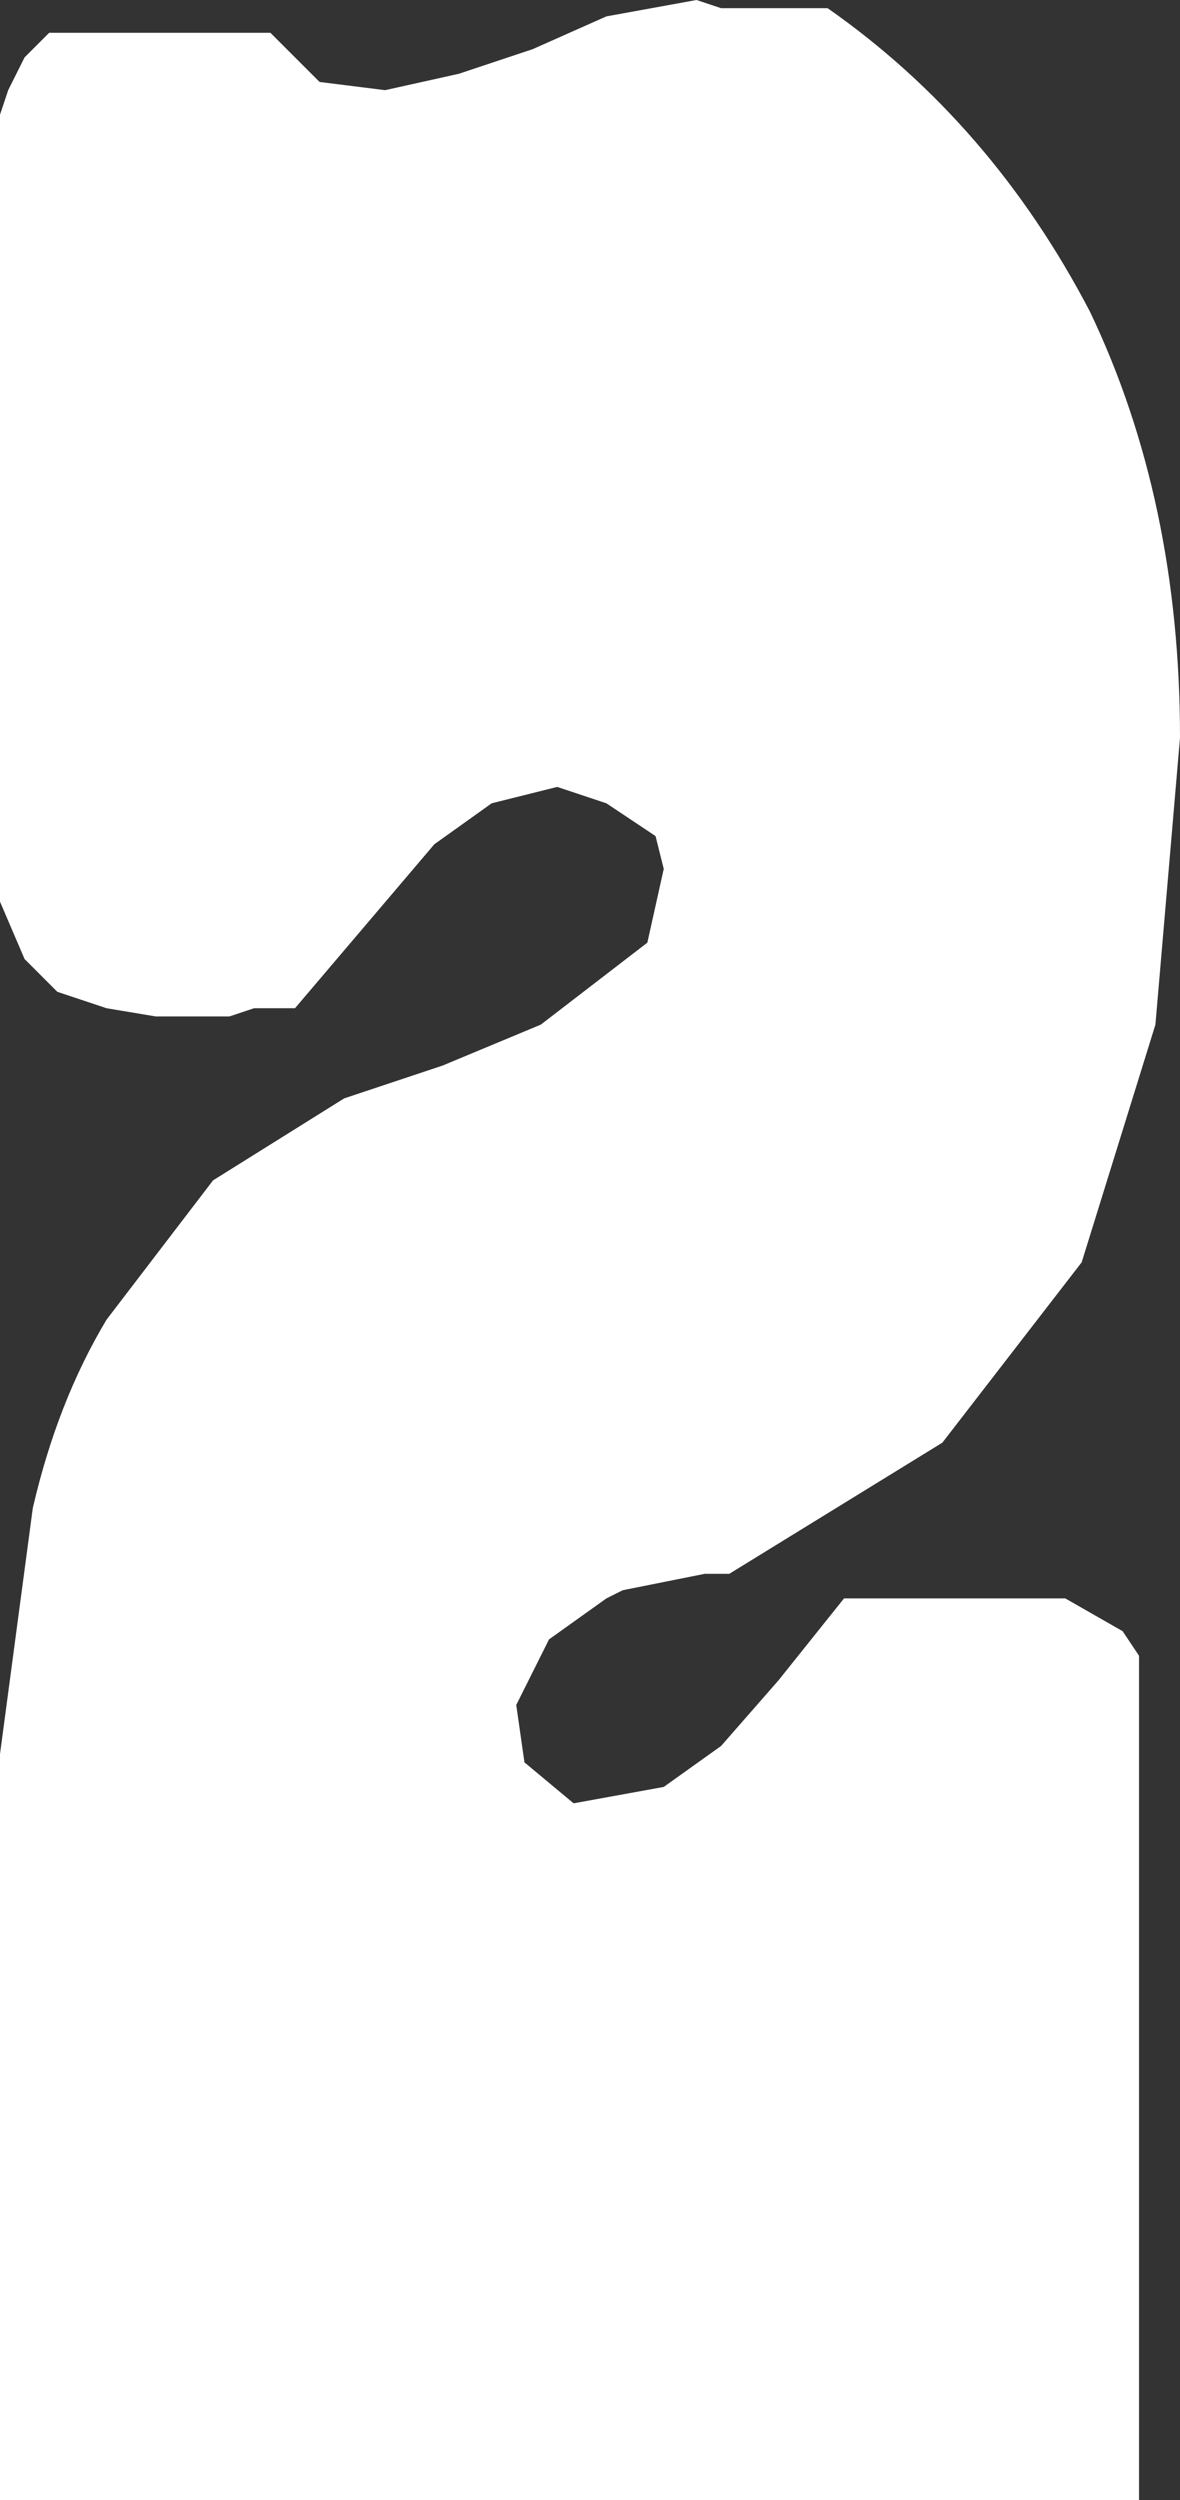<?xml version="1.0" encoding="UTF-8" standalone="no"?>
<svg xmlns:ffdec="https://www.free-decompiler.com/flash" xmlns:xlink="http://www.w3.org/1999/xlink" ffdec:objectType="shape" height="15.25px" width="7.2px" xmlns="http://www.w3.org/2000/svg">
  <rect width="100%" height="100%" fill="#333333" stroke="none"/>
  <g transform="matrix(1.0, 0.0, 0.0, 1.0, -5.05, -2.9)">
    <path d="M11.7 4.8 Q12.25 5.95 12.25 7.4 L12.1 9.15 11.65 10.6 10.8 11.7 9.5 12.5 9.35 12.5 9.1 12.55 8.85 12.6 8.75 12.65 8.4 12.9 8.2 13.3 8.25 13.65 8.55 13.9 9.1 13.8 9.45 13.55 9.8 13.15 10.2 12.65 11.55 12.65 11.9 12.85 12.0 13.0 12.0 18.15 5.05 18.15 5.05 13.6 5.25 12.1 Q5.4 11.45 5.7 10.95 L6.35 10.1 7.15 9.6 7.75 9.4 8.35 9.15 9.0 8.65 9.1 8.2 9.05 8.0 8.9 7.9 8.75 7.8 8.45 7.7 8.05 7.8 7.7 8.05 6.85 9.05 6.8 9.05 6.6 9.05 6.45 9.1 6.3 9.1 6.0 9.1 5.7 9.05 5.4 8.95 5.2 8.75 5.05 8.4 5.05 3.6 5.1 3.45 5.2 3.25 5.3 3.15 5.35 3.1 6.7 3.1 7.0 3.4 7.4 3.45 7.85 3.35 8.3 3.2 8.75 3.0 9.3 2.9 9.45 2.95 9.7 2.95 9.95 2.95 10.1 2.95 Q11.1 3.65 11.7 4.8" fill="#ffffff" fill-rule="evenodd" stroke="none"/>
  </g>
</svg>
